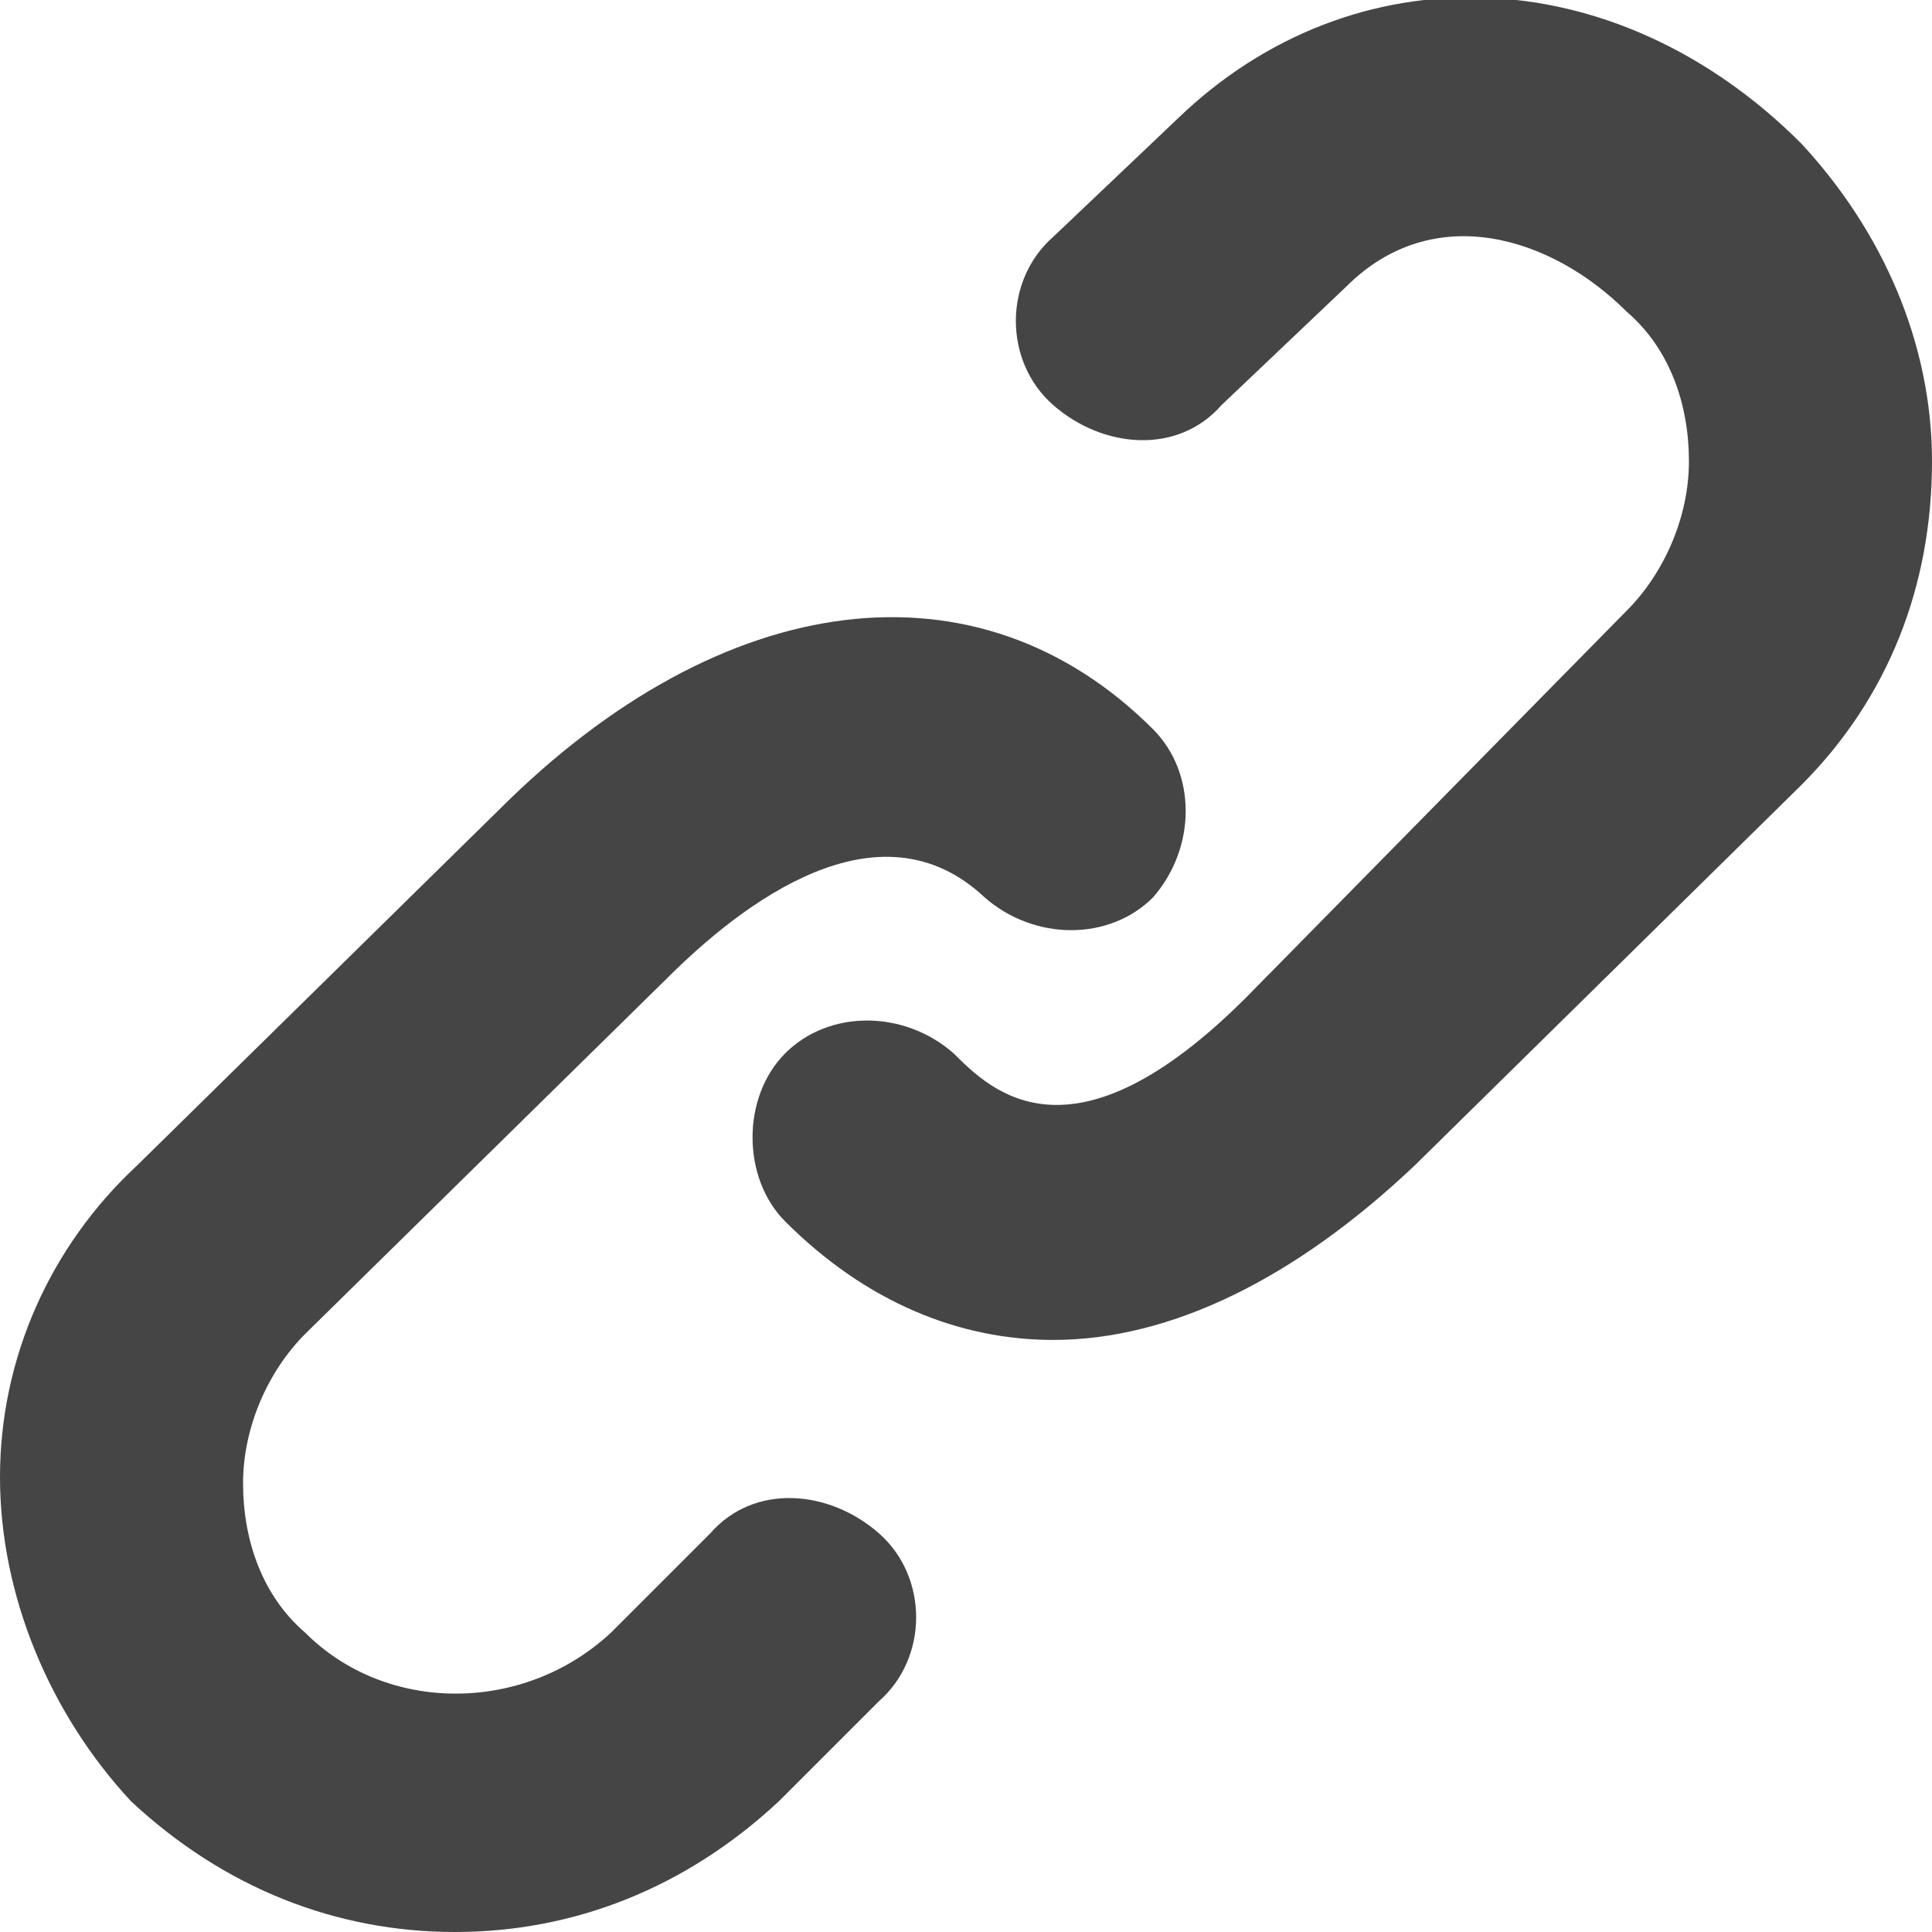 <?xml version="1.0" encoding="utf-8"?>
<!-- Generator: Adobe Illustrator 20.0.0, SVG Export Plug-In . SVG Version: 6.00 Build 0)  -->
<svg version="1.1" id="Capa_1" xmlns="http://www.w3.org/2000/svg" xmlns:xlink="http://www.w3.org/1999/xlink" x="0px" y="0px"
	 viewBox="0 0 31 31" style="enable-background:new 0 0 31 31;" xml:space="preserve">
<style type="text/css">
	.st0{fill:#454545;}
</style>
<g>
	<g>
		<path class="st0" d="M11.4,24.6l-1.6,1.6c-1.4,1.3-3.6,1.3-4.9,0c-0.7-0.6-1-1.5-1-2.4c0-0.9,0.4-1.8,1-2.4l5.8-5.7
			c1.2-1.2,3.4-2.9,5.1-1.3c0.8,0.7,2,0.7,2.7,0c0.7-0.8,0.7-2,0-2.7c-2.8-2.8-6.9-2.3-10.5,1.3l-5.8,5.7C0.8,20,0,21.8,0,23.7
			s0.8,3.8,2.1,5.2C3.6,30.3,5.4,31,7.3,31c1.9,0,3.7-0.7,5.2-2.1l1.6-1.6c0.8-0.7,0.8-2,0-2.7C13.3,23.9,12.1,23.8,11.4,24.6z
			 M28.9,2.3c-3-3-7.2-3.1-10-0.4l-2,1.9c-0.8,0.7-0.8,2,0,2.7s2,0.8,2.7,0l2-1.9c1.4-1.4,3.3-0.8,4.5,0.4c0.7,0.6,1,1.5,1,2.4
			c0,0.9-0.4,1.8-1,2.4L20,16c-2.8,2.8-4.1,1.5-4.7,0.9c-0.8-0.7-2-0.7-2.7,0s-0.7,2,0,2.7c1.3,1.3,2.8,1.9,4.3,1.9
			c1.9,0,3.9-1,5.8-2.8l6.2-6.1c1.4-1.4,2.1-3.2,2.1-5.2C31,5.5,30.2,3.7,28.9,2.3z"/>
	</g>
</g>
</svg>

